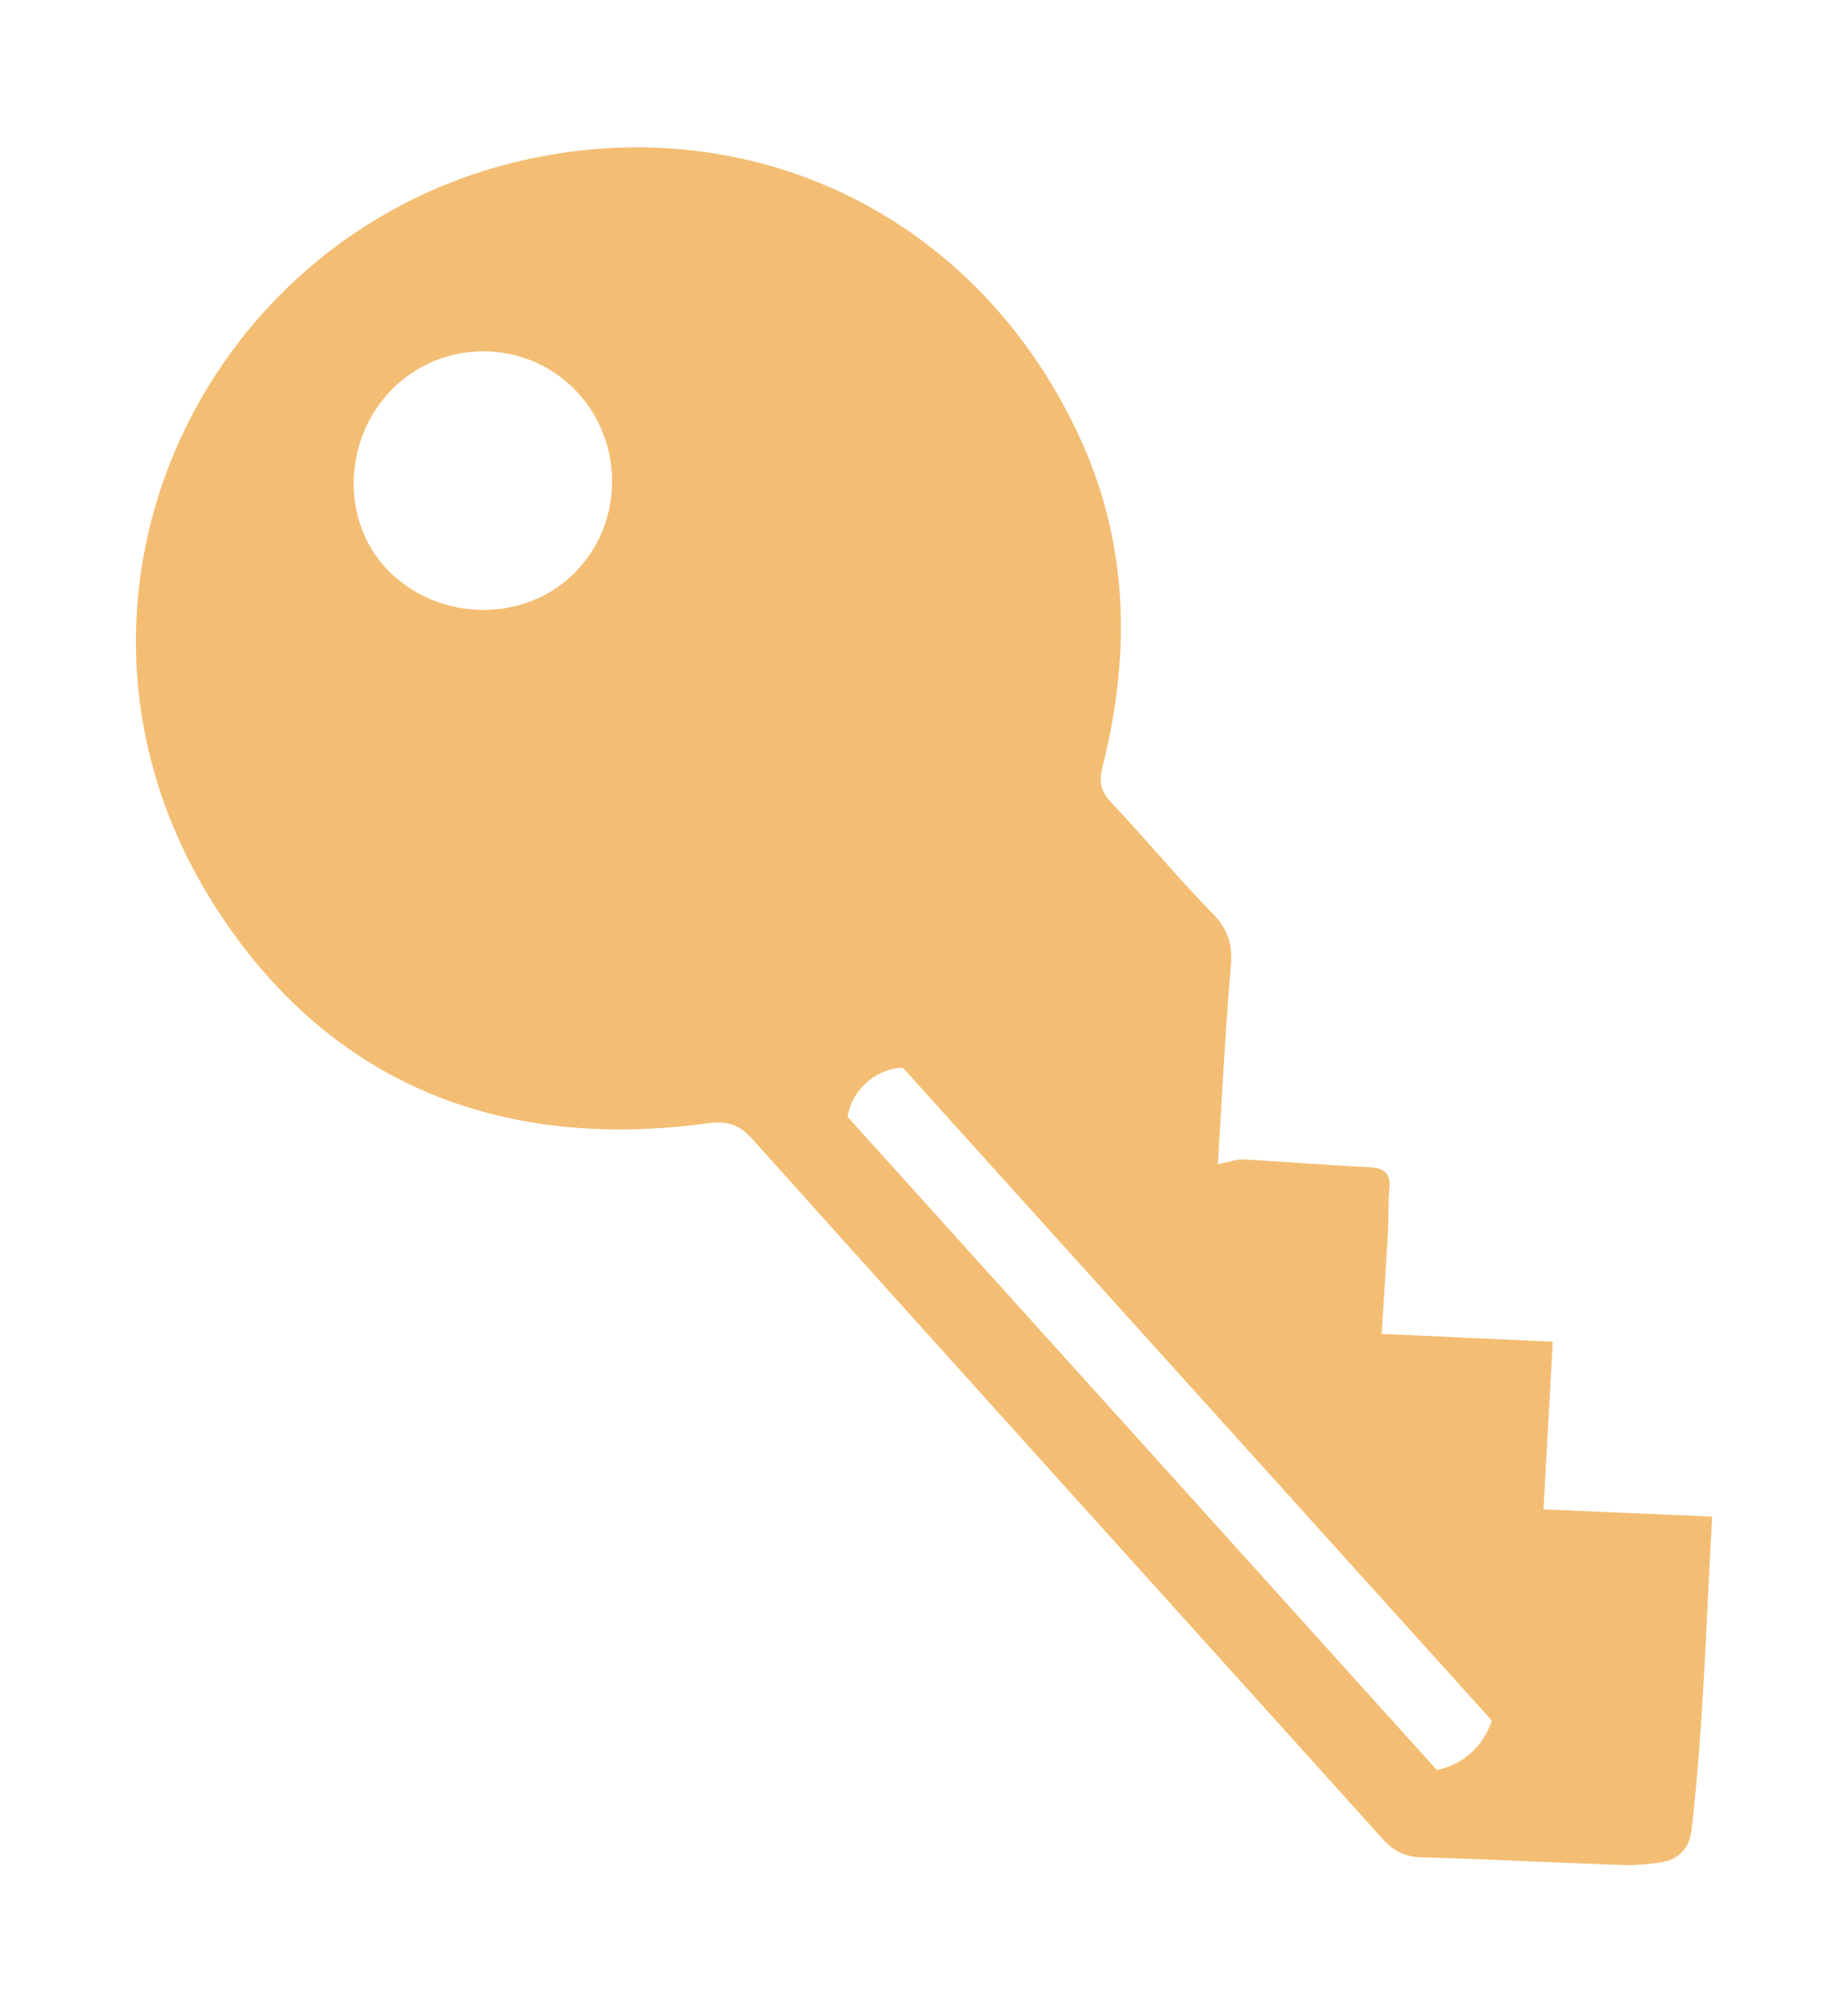<?xml version="1.0" encoding="utf-8"?>
<!-- Generator: Adobe Illustrator 28.0.0, SVG Export Plug-In . SVG Version: 6.00 Build 0)  -->
<svg version="1.1" id="Layer_1" xmlns="http://www.w3.org/2000/svg" xmlns:xlink="http://www.w3.org/1999/xlink" x="0px" y="0px"
	 viewBox="0 0 382.4 416.5" style="enable-background:new 0 0 382.4 416.5;" xml:space="preserve">
<style type="text/css">
	.st0{fill:none;}
	.st1{fill:#F3BE74;}
</style>
<g>
	<path class="st0" d="M80,117.8c-9.8-10.4-8.9-27.8,1.9-37.9c10.8-10,27.7-9.4,37.7,1.5c10.1,10.9,9.4,28.1-1.6,38.1
		C107.4,129.1,90,128.3,80,117.8z"/>
	<path class="st1" d="M350,378.8c2.5-21.2,3-42.6,4.3-65c-12.1-0.5-23.5-1-34.9-1.5c0.6-11.5,1.3-22.9,1.9-34.7
		c-12.1-0.5-23.4-1.1-35.4-1.6c0.5-7.6,0.9-14.2,1.3-20.8c0.2-3.1,0-6.2,0.3-9.3c0.3-3.2-1.1-4.2-4.1-4.4
		c-8.6-0.4-17.2-1.1-25.9-1.6c-1.5-0.1-3.1,0.5-5.5,1c0.9-14.8,1.6-28,2.7-41.1c0.4-4.5-0.7-7.7-3.9-10.9
		c-7.2-7.4-13.8-15.4-20.9-22.9c-2.3-2.4-2.5-4.5-1.7-7.6c5.9-23.5,5.3-46.6-5.2-68.8c-21.6-45.8-68.5-67.4-115.8-56.2
		C40.8,49.2,5.1,126.1,44.6,187.7c23.3,36.4,58.9,50.6,102,44.7c4-0.5,6.4,0.3,9.1,3.3c43.4,48.4,87,96.6,130.5,144.9
		c2.3,2.5,4.6,3.6,8,3.7c13.9,0.4,27.7,1.1,41.6,1.6c2.5,0.1,5.1-0.2,7.6-0.5C347.1,384.9,349.5,382.7,350,378.8z M118,119.4
		c-10.6,9.7-28,8.9-38-1.7c-9.8-10.4-8.9-27.8,1.9-37.9c10.8-10,27.7-9.4,37.7,1.5C129.6,92.3,128.9,109.4,118,119.4z M303.8,363.2
		c-2.6,2.1-5.2,2.8-6.5,3c-40.6-45-81.3-90.1-121.9-135.1c0.1-0.9,0.7-4,3.5-6.7c3.2-3.2,7.1-3.5,7.9-3.5
		c40.6,45,81.3,90.1,121.9,135.1C308.3,357.2,307.1,360.5,303.8,363.2z"/>
</g>
</svg>
